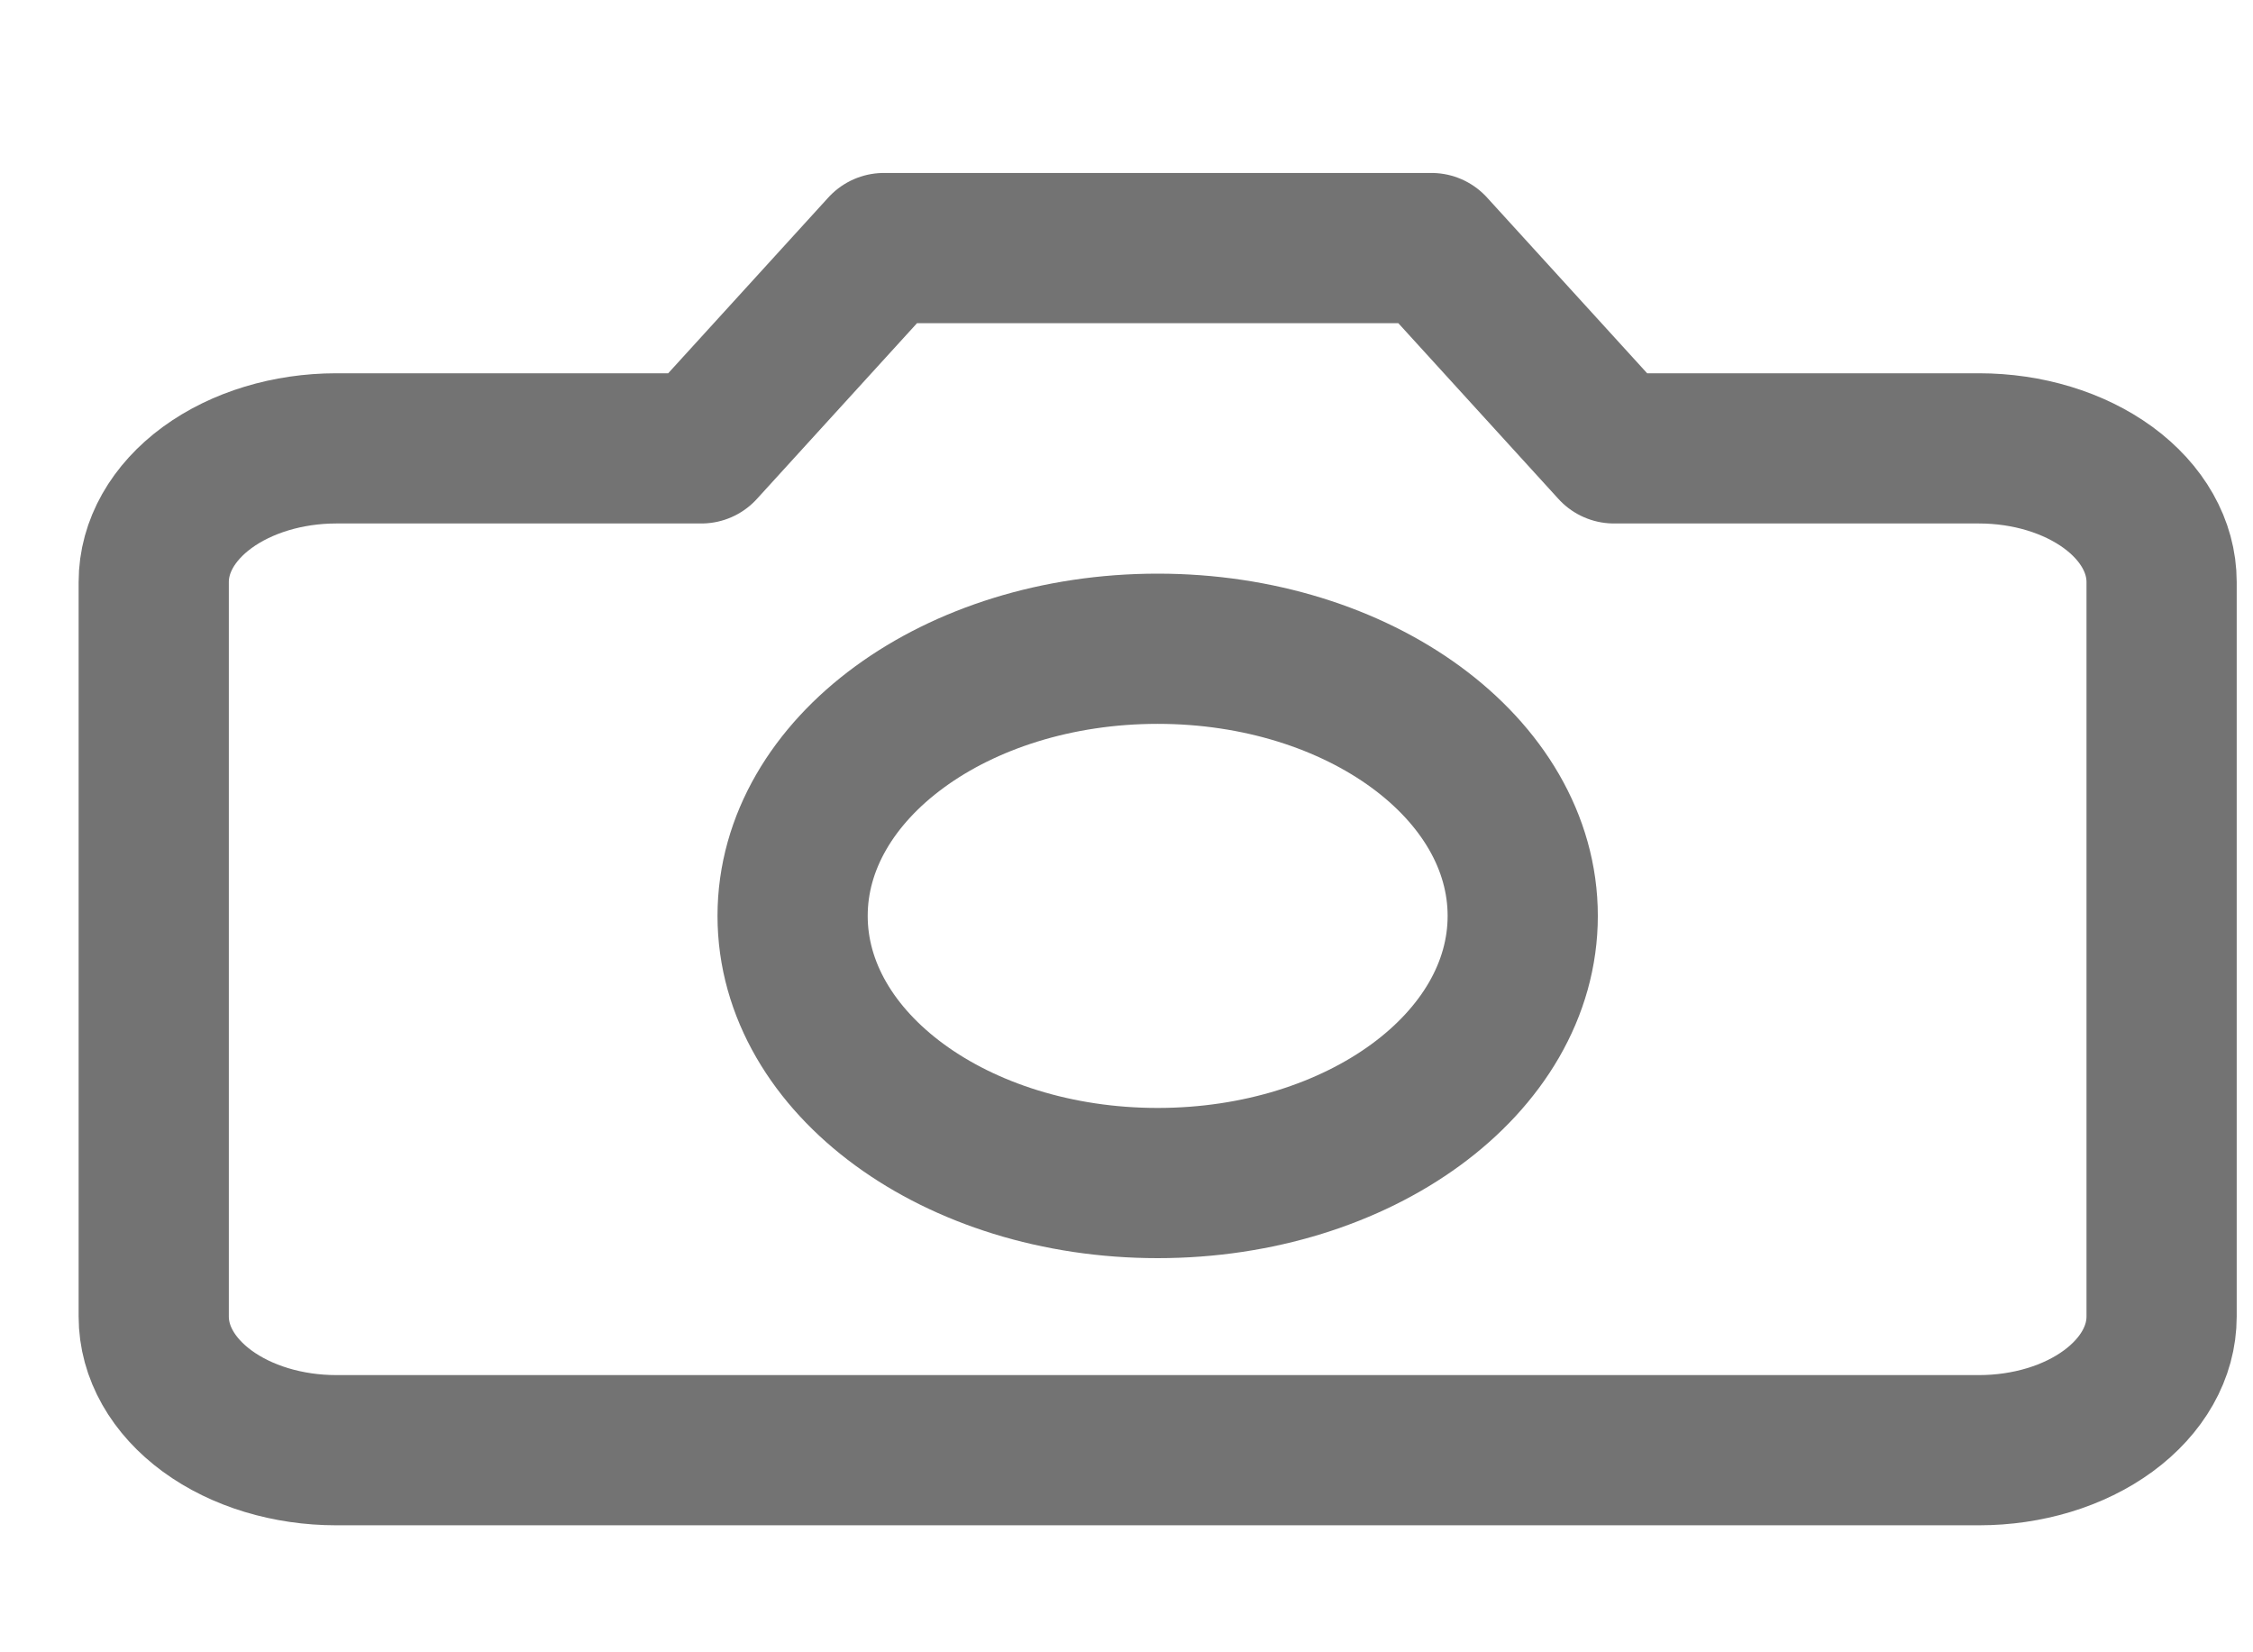<svg width="30" height="22" viewBox="0 0 30 22" fill="none" xmlns="http://www.w3.org/2000/svg">
<g id="camera">
<g id="Icon">
<path d="M28.783 17.53C28.783 18.002 28.527 18.454 28.071 18.788C27.615 19.122 26.997 19.309 26.352 19.309H4.477C3.833 19.309 3.215 19.122 2.759 18.788C2.303 18.454 2.047 18.002 2.047 17.53V7.749C2.047 7.277 2.303 6.825 2.759 6.491C3.215 6.158 3.833 5.97 4.477 5.97H9.339L11.769 3.303H19.061L21.491 5.97H26.352C26.997 5.97 27.615 6.158 28.071 6.491C28.527 6.825 28.783 7.277 28.783 7.749V17.53Z" stroke="#737373" stroke-width="2" stroke-linecap="round" stroke-linejoin="round"/>
<path d="M15.415 15.752C18.1 15.752 20.276 14.159 20.276 12.195C20.276 10.231 18.1 8.638 15.415 8.638C12.73 8.638 10.554 10.231 10.554 12.195C10.554 14.159 12.73 15.752 15.415 15.752Z" stroke="#737373" stroke-width="2" stroke-linecap="round" stroke-linejoin="round"/>
</g>
</g>
</svg>
